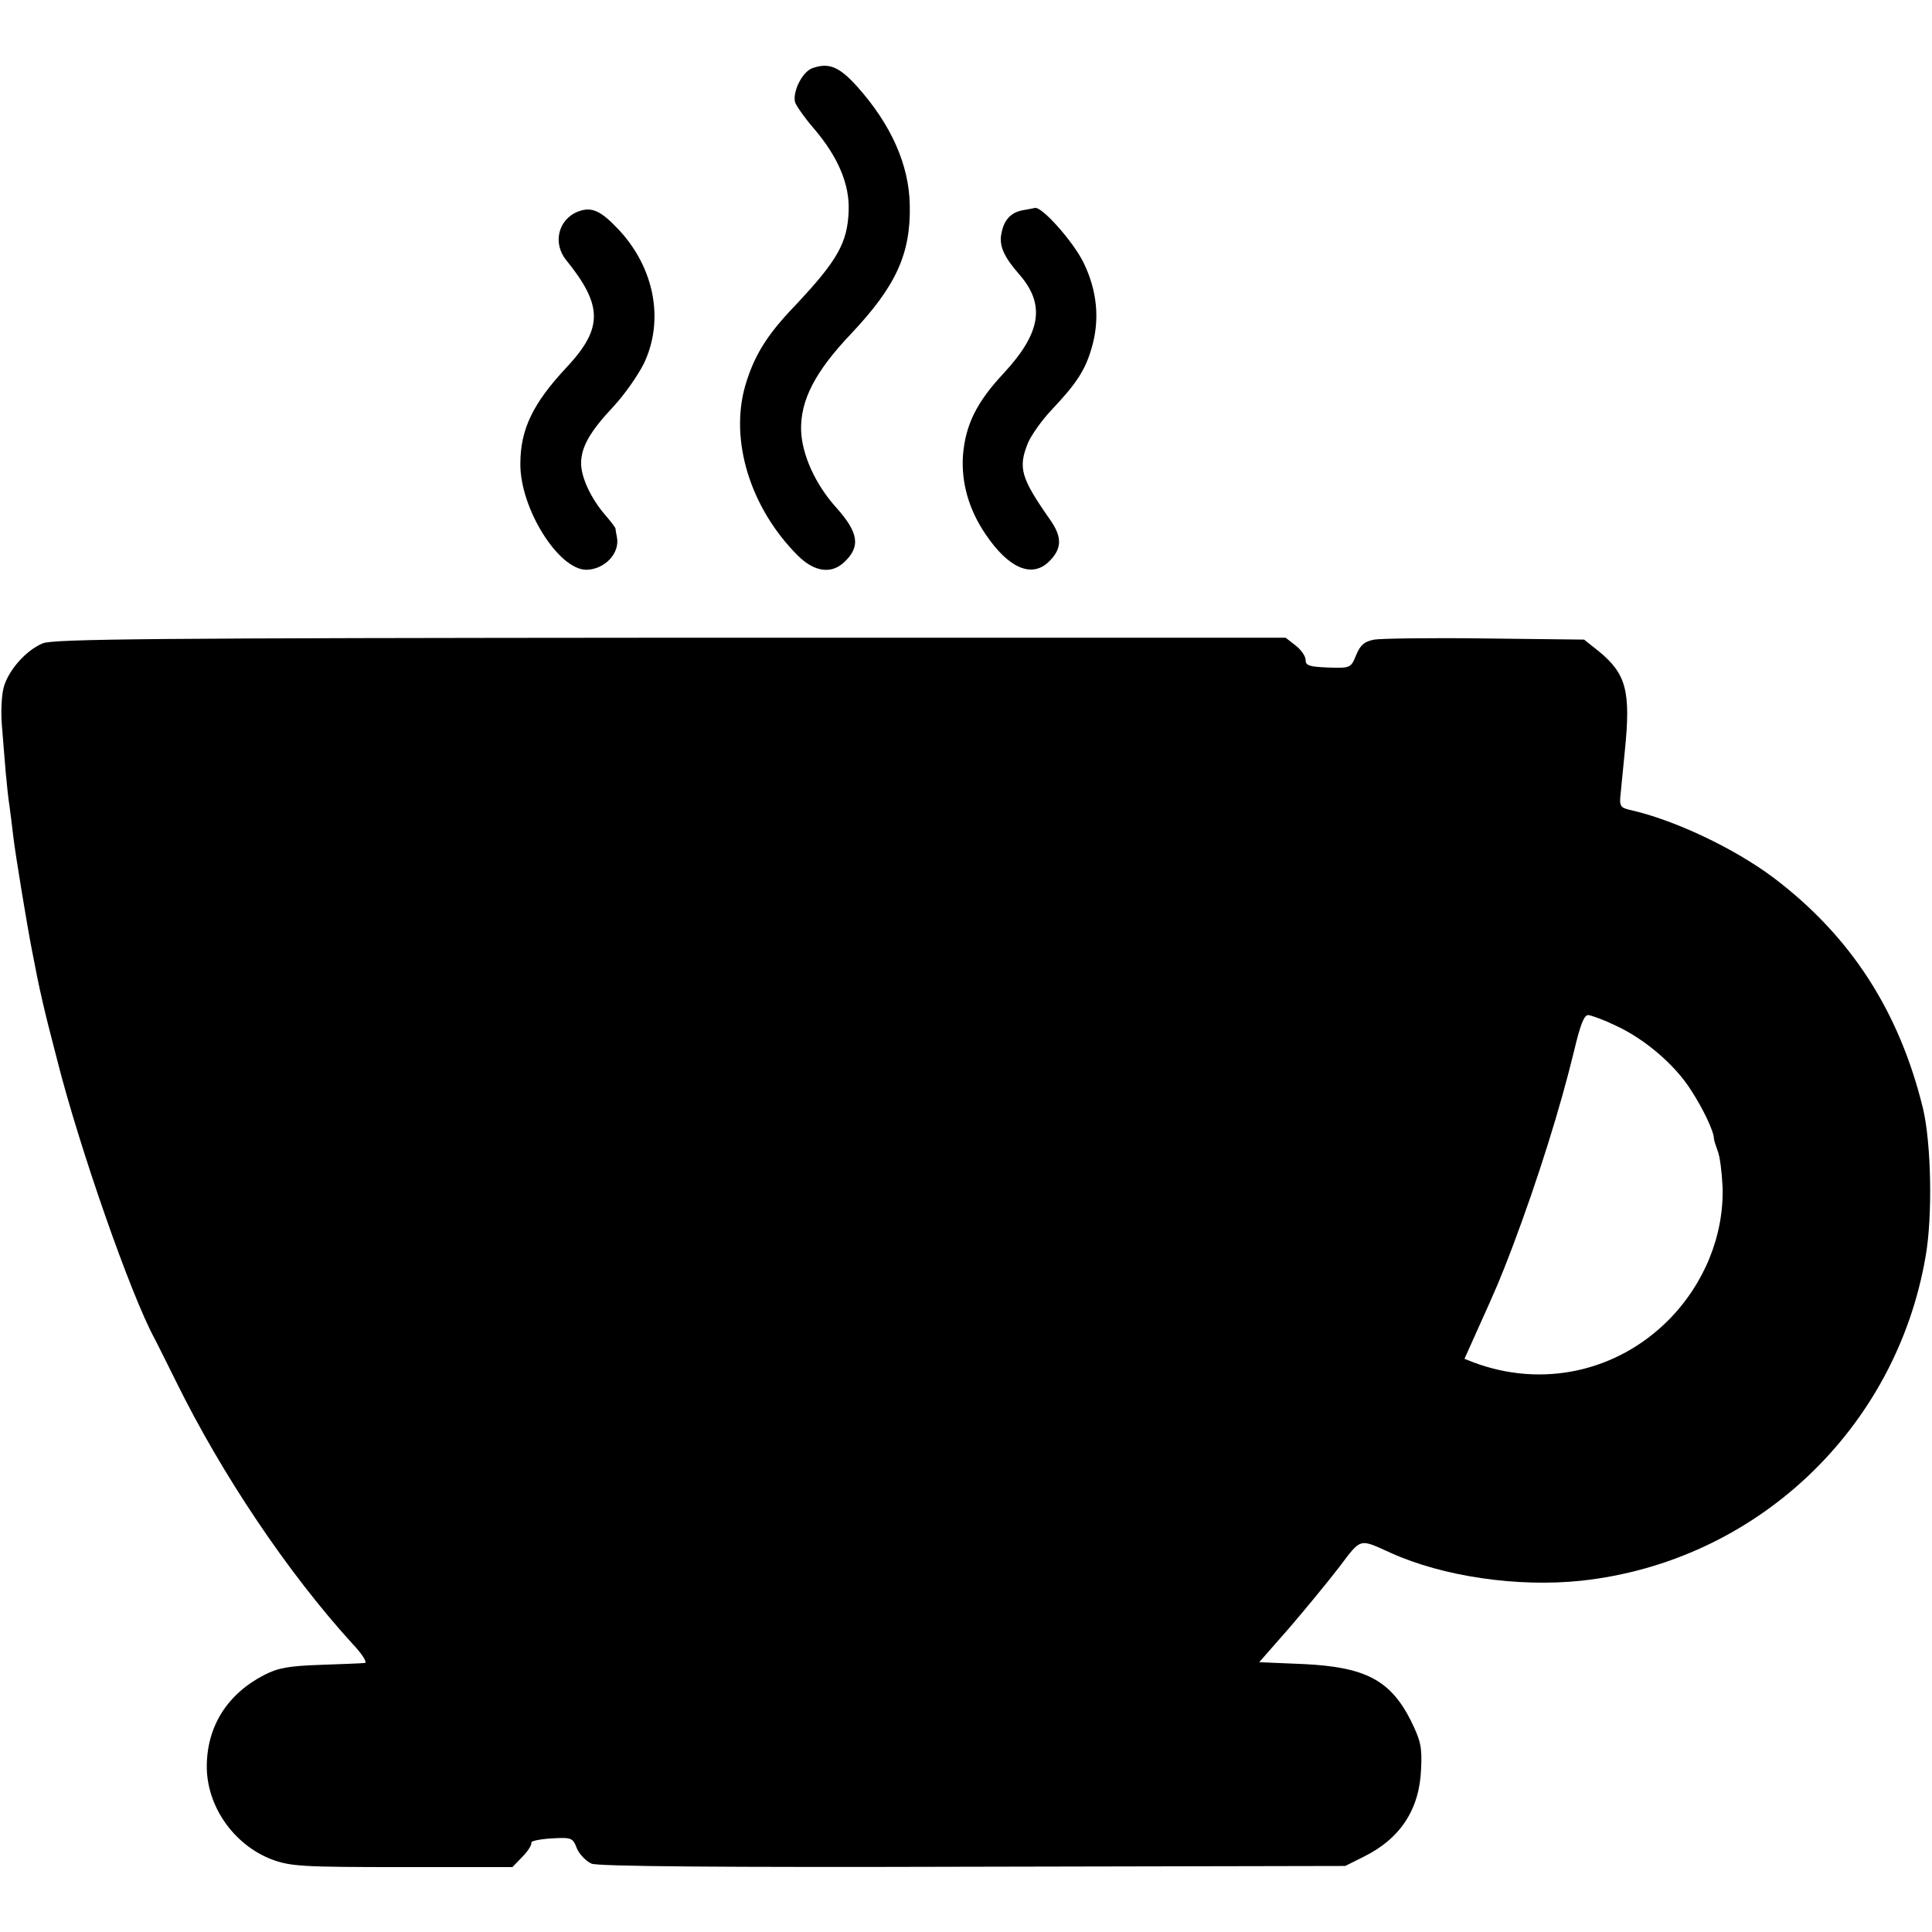 <?xml version="1.0" standalone="no"?>
<!DOCTYPE svg PUBLIC "-//W3C//DTD SVG 20010904//EN"
 "http://www.w3.org/TR/2001/REC-SVG-20010904/DTD/svg10.dtd">
<svg version="1.0" xmlns="http://www.w3.org/2000/svg"
 width="512pt" height="512pt" viewBox="0 0 512 512"
 preserveAspectRatio="xMidYMid meet">
<g transform="translate(0,512) scale(0.1,-0.1)"
fill="#000000" stroke="none">
<path d="M2152 4939 c-26 -10 -52 -62 -45 -90 3 -9 25 -41 51 -71 63 -74 94
-147 91 -217 -3 -85 -30 -132 -143 -252 -75 -78 -108 -133 -131 -211 -42 -146
14 -325 139 -450 44 -44 89 -50 123 -18 44 41 39 78 -21 145 -55 61 -91 140
-93 205 -2 79 37 155 132 255 119 126 159 212 156 342 -2 106 -49 212 -138
312 -49 55 -77 66 -121 50z"/>
<path d="M1531 4559 c-52 -21 -67 -84 -30 -129 97 -120 97 -180 1 -283 -90
-96 -123 -165 -123 -256 -1 -118 101 -281 175 -281 48 1 89 43 81 86 -2 10 -4
21 -4 24 -1 3 -13 19 -27 35 -38 44 -64 100 -64 137 0 43 23 84 86 151 28 30
64 81 80 113 55 114 29 254 -67 356 -48 51 -72 61 -108 47z"/>
<path d="M2711 4563 c-32 -6 -50 -25 -57 -61 -7 -33 6 -62 47 -109 70 -80 58
-155 -41 -262 -72 -77 -101 -136 -108 -217 -5 -72 15 -144 60 -210 60 -89 121
-116 166 -74 36 34 38 65 6 111 -79 113 -87 139 -59 207 9 20 37 60 63 87 65
69 88 104 105 163 22 74 15 152 -22 227 -28 56 -109 147 -128 144 -5 -1 -19
-4 -32 -6z"/>
<path d="M113 3415 c-45 -19 -91 -72 -103 -116 -6 -21 -8 -67 -5 -101 3 -35 7
-90 10 -123 3 -32 7 -73 10 -90 2 -16 7 -52 10 -80 5 -45 37 -239 50 -305 20
-105 31 -153 66 -287 59 -234 196 -626 259 -741 5 -9 30 -60 56 -112 122 -248
296 -507 467 -695 26 -27 41 -51 34 -52 -7 -1 -59 -3 -117 -5 -86 -3 -113 -8
-150 -27 -97 -50 -151 -135 -152 -240 -1 -107 71 -210 173 -249 50 -18 78 -20
346 -20 l291 0 27 28 c15 15 25 32 23 37 -1 4 22 9 53 11 54 3 57 2 68 -27 7
-16 25 -34 39 -40 19 -7 333 -10 1012 -8 l985 2 48 24 c98 48 149 126 153 233
3 58 -1 75 -27 128 -54 107 -120 142 -283 150 l-119 5 79 90 c43 50 103 123
133 162 59 78 52 76 136 38 139 -63 337 -92 506 -74 461 50 833 400 912 859
19 107 15 301 -7 393 -63 257 -191 456 -396 611 -104 78 -264 154 -382 180
-24 6 -27 10 -23 44 2 20 7 71 11 112 16 158 4 204 -69 264 l-39 31 -261 3
c-144 2 -277 0 -295 -3 -26 -5 -37 -14 -48 -41 -14 -34 -15 -35 -74 -33 -50 2
-60 5 -60 20 0 10 -12 27 -26 38 l-27 21 -1631 0 c-1361 -1 -1636 -3 -1663
-15z m4169 -1013 c78 -36 158 -105 200 -172 33 -51 60 -109 60 -127 0 -4 5
-19 10 -33 6 -14 11 -56 13 -95 4 -128 -48 -257 -143 -353 -137 -138 -336
-181 -518 -112 l-23 9 35 78 c51 113 58 129 92 218 69 183 127 370 163 518 17
72 27 97 38 97 9 -1 42 -13 73 -28z"/>
</g>
</svg>

